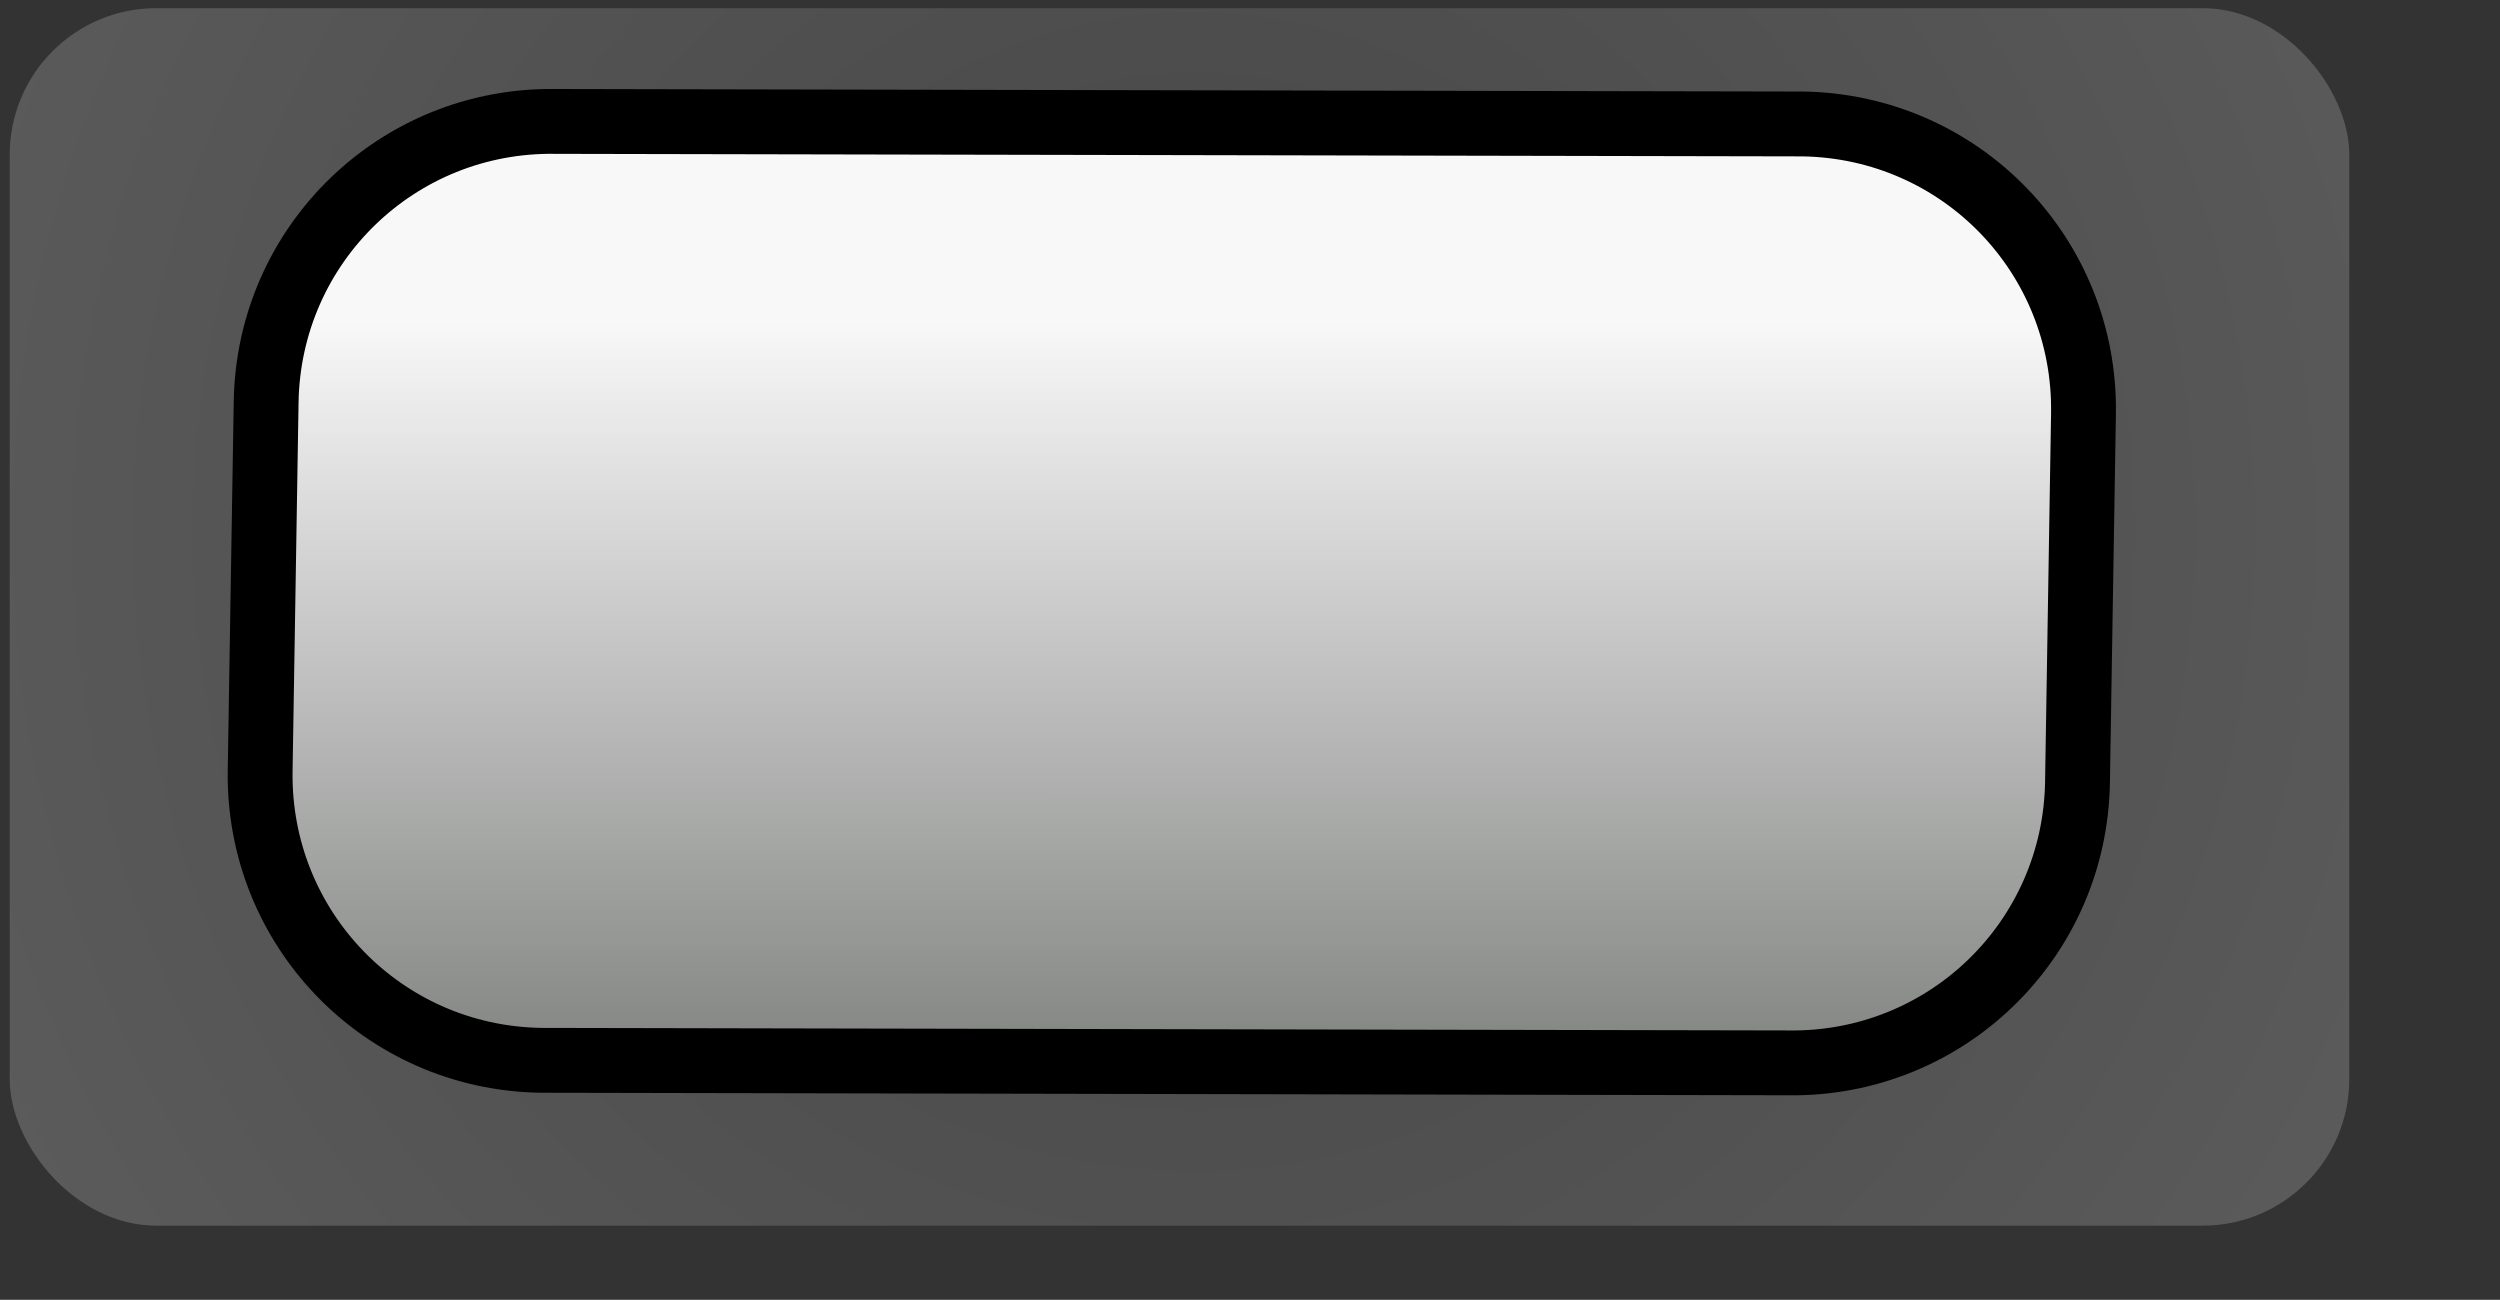 <?xml version="1.0" encoding="UTF-8" standalone="no"?>
<!DOCTYPE svg PUBLIC "-//W3C//DTD SVG 20010904//EN"
"http://www.w3.org/TR/2001/REC-SVG-20010904/DTD/svg10.dtd">
<!-- Created with Sodipodi ("http://www.sodipodi.com/") -->
<svg
   id="svg548"
   sodipodi:version="0.32"
   width="213.28pt"
   height="110.89pt"
   sodipodi:docbase="/home/defendguin/WWW/"
   sodipodi:docname="/home/defendguin/WWW/wm-menu.svg"
   xmlns="http://www.w3.org/2000/svg"
   xmlns:sodipodi="http://sodipodi.sourceforge.net/DTD/sodipodi-0.dtd"
   xmlns:xlink="http://www.w3.org/1999/xlink">
  <rect width="100%" height="100%" fill="#333333" stroke="none"/>
  <defs
     id="defs550">
    <linearGradient
       id="linearGradient563">
      <stop
         style="stop-color:#858785;stop-opacity:1;"
         offset="0"
         id="stop564" />
      <stop
         style="stop-color:#f8f8f8;stop-opacity:1;"
         offset="1"
         id="stop565" />
    </linearGradient>
    <linearGradient
       id="linearGradient560">
      <stop
         style="stop-color:#bec0c0;stop-opacity:1;"
         offset="0"
         id="stop561" />
      <stop
         style="stop-color:#f8f8f8;stop-opacity:1;"
         offset="1"
         id="stop562" />
    </linearGradient>
    <linearGradient
       id="linearGradient553">
      <stop
         style="stop-color:#858785;stop-opacity:1;"
         offset="0"
         id="stop554" />
      <stop
         style="stop-color:#f8f8f8;stop-opacity:1;"
         offset="1"
         id="stop555" />
    </linearGradient>
    <linearGradient
       xlink:href="#linearGradient553"
       id="linearGradient556"
       x1="145.86"
       y1="119.167"
       x2="144.528"
       y2="37.193"
       gradientUnits="userSpaceOnUse"
       spreadMethod="pad" />
    <radialGradient
       xlink:href="#linearGradient553"
       id="radialGradient558"
       cx="135.783"
       cy="60.436"
       fx="135.783"
       fy="60.436"
       r="165.807"
       gradientUnits="userSpaceOnUse"
       spreadMethod="pad" />
  </defs>
  <sodipodi:namedview
     id="base"
     showgrid="true"
     snaptogrid="false" />
  <rect
     style="font-size:12;fill:url(#radialGradient558);fill-rule:evenodd;stroke-width:1pt;fill-opacity:0.214;"
     id="rect557"
     width="266.123"
     height="138.488"
     x="1.105"
     y="0.929"
     ry="16.672" />
  <path
     style="font-size:12;fill:url(#linearGradient556);fill-rule:evenodd;stroke-width:7.375;stroke:#000000;stroke-opacity:1;stroke-dasharray:none;"
     d="M 68.709 15.838 C 50.74 15.838 36.274 30.304 36.274 48.273 L 36.274 90.201 C 36.274 108.17 50.74 122.636 68.709 122.636 L 210.527 120.622 C 228.496 120.622 242.962 106.156 242.962 88.187 L 242.962 46.258 C 242.962 28.29 228.496 13.823 210.527 13.823 L 68.709 15.838 z "
     id="path566"
     sodipodi:nodetypes="ccccccccc"
     transform="matrix(1,1.624343e-2,-1.624343e-2,1,-5.216,-3.142)" />
</svg>
